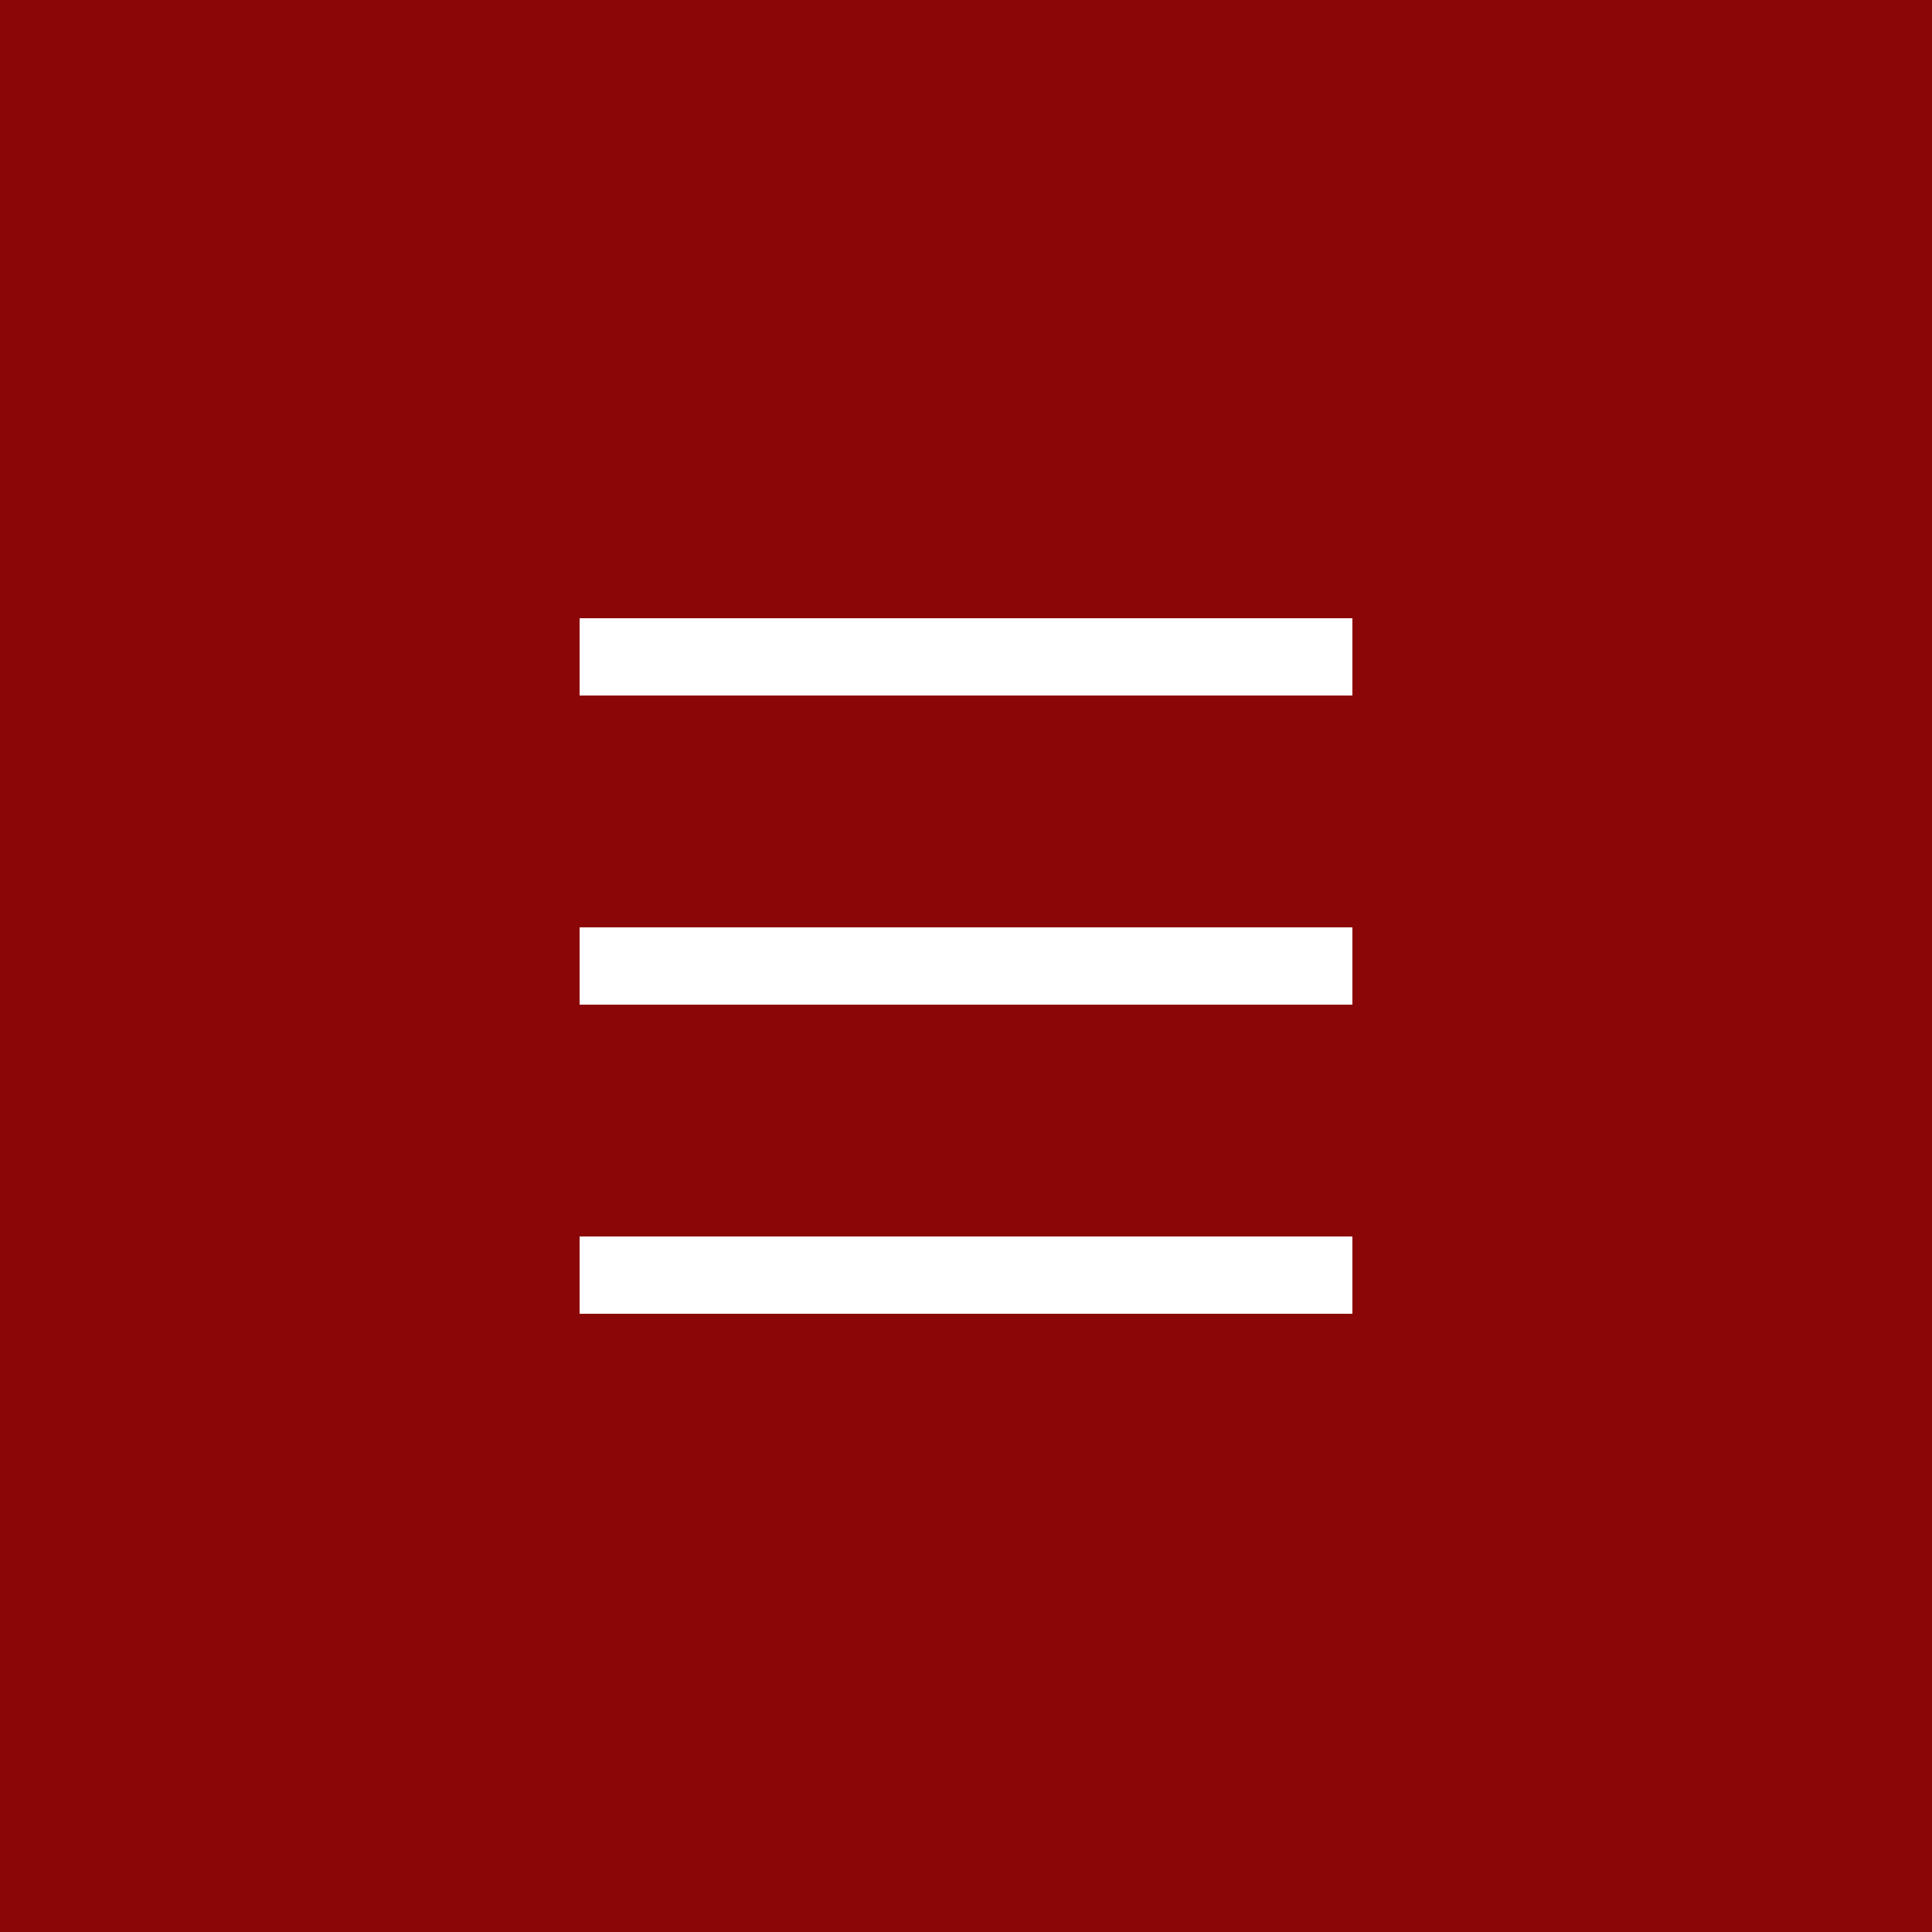 <svg id="btn_gnb_menu" xmlns="http://www.w3.org/2000/svg" width="50" height="50">
    <defs>
        <style>
            .cls-1{fill:#8b0607}.cls-2{fill:none;stroke:#fff;stroke-width:2px}
        </style>
    </defs>
    <g id="그룹_5290" data-name="그룹 5290" transform="translate(13135 12508)">
        <path id="사각형_1913" data-name="사각형 1913" class="cls-1" transform="translate(-13135 -12508)" d="M0 0h50v50H0z"/>
        <g id="그룹_5290-2" data-name="그룹 5290" transform="rotate(135 -13330.244 -12856.74)">
            <path id="선_714" data-name="선 714" class="cls-2" transform="rotate(90 34.25 -13255.25)" d="M0 0h25"/>
            <path id="선_716" data-name="선 716" class="cls-2" transform="translate(-13233.5 -13277)" d="M0 0h25"/>
        </g>
    </g>
    <path id="사각형_1912" data-name="사각형 1912" class="cls-1" d="M0 0h50v50H0z"/>
    <g id="그룹_5288" data-name="그룹 5288" transform="translate(-319.5 -190.5)">
        <path id="선_714-2" data-name="선 714" class="cls-2" transform="translate(334.5 207.5)" d="M0 0h20"/>
        <path id="선_715" data-name="선 715" class="cls-2" transform="translate(334.5 215.5)" d="M0 0h20"/>
        <path id="선_716-2" data-name="선 716" class="cls-2" transform="translate(334.5 223.5)" d="M0 0h20"/>
    </g>
</svg>
